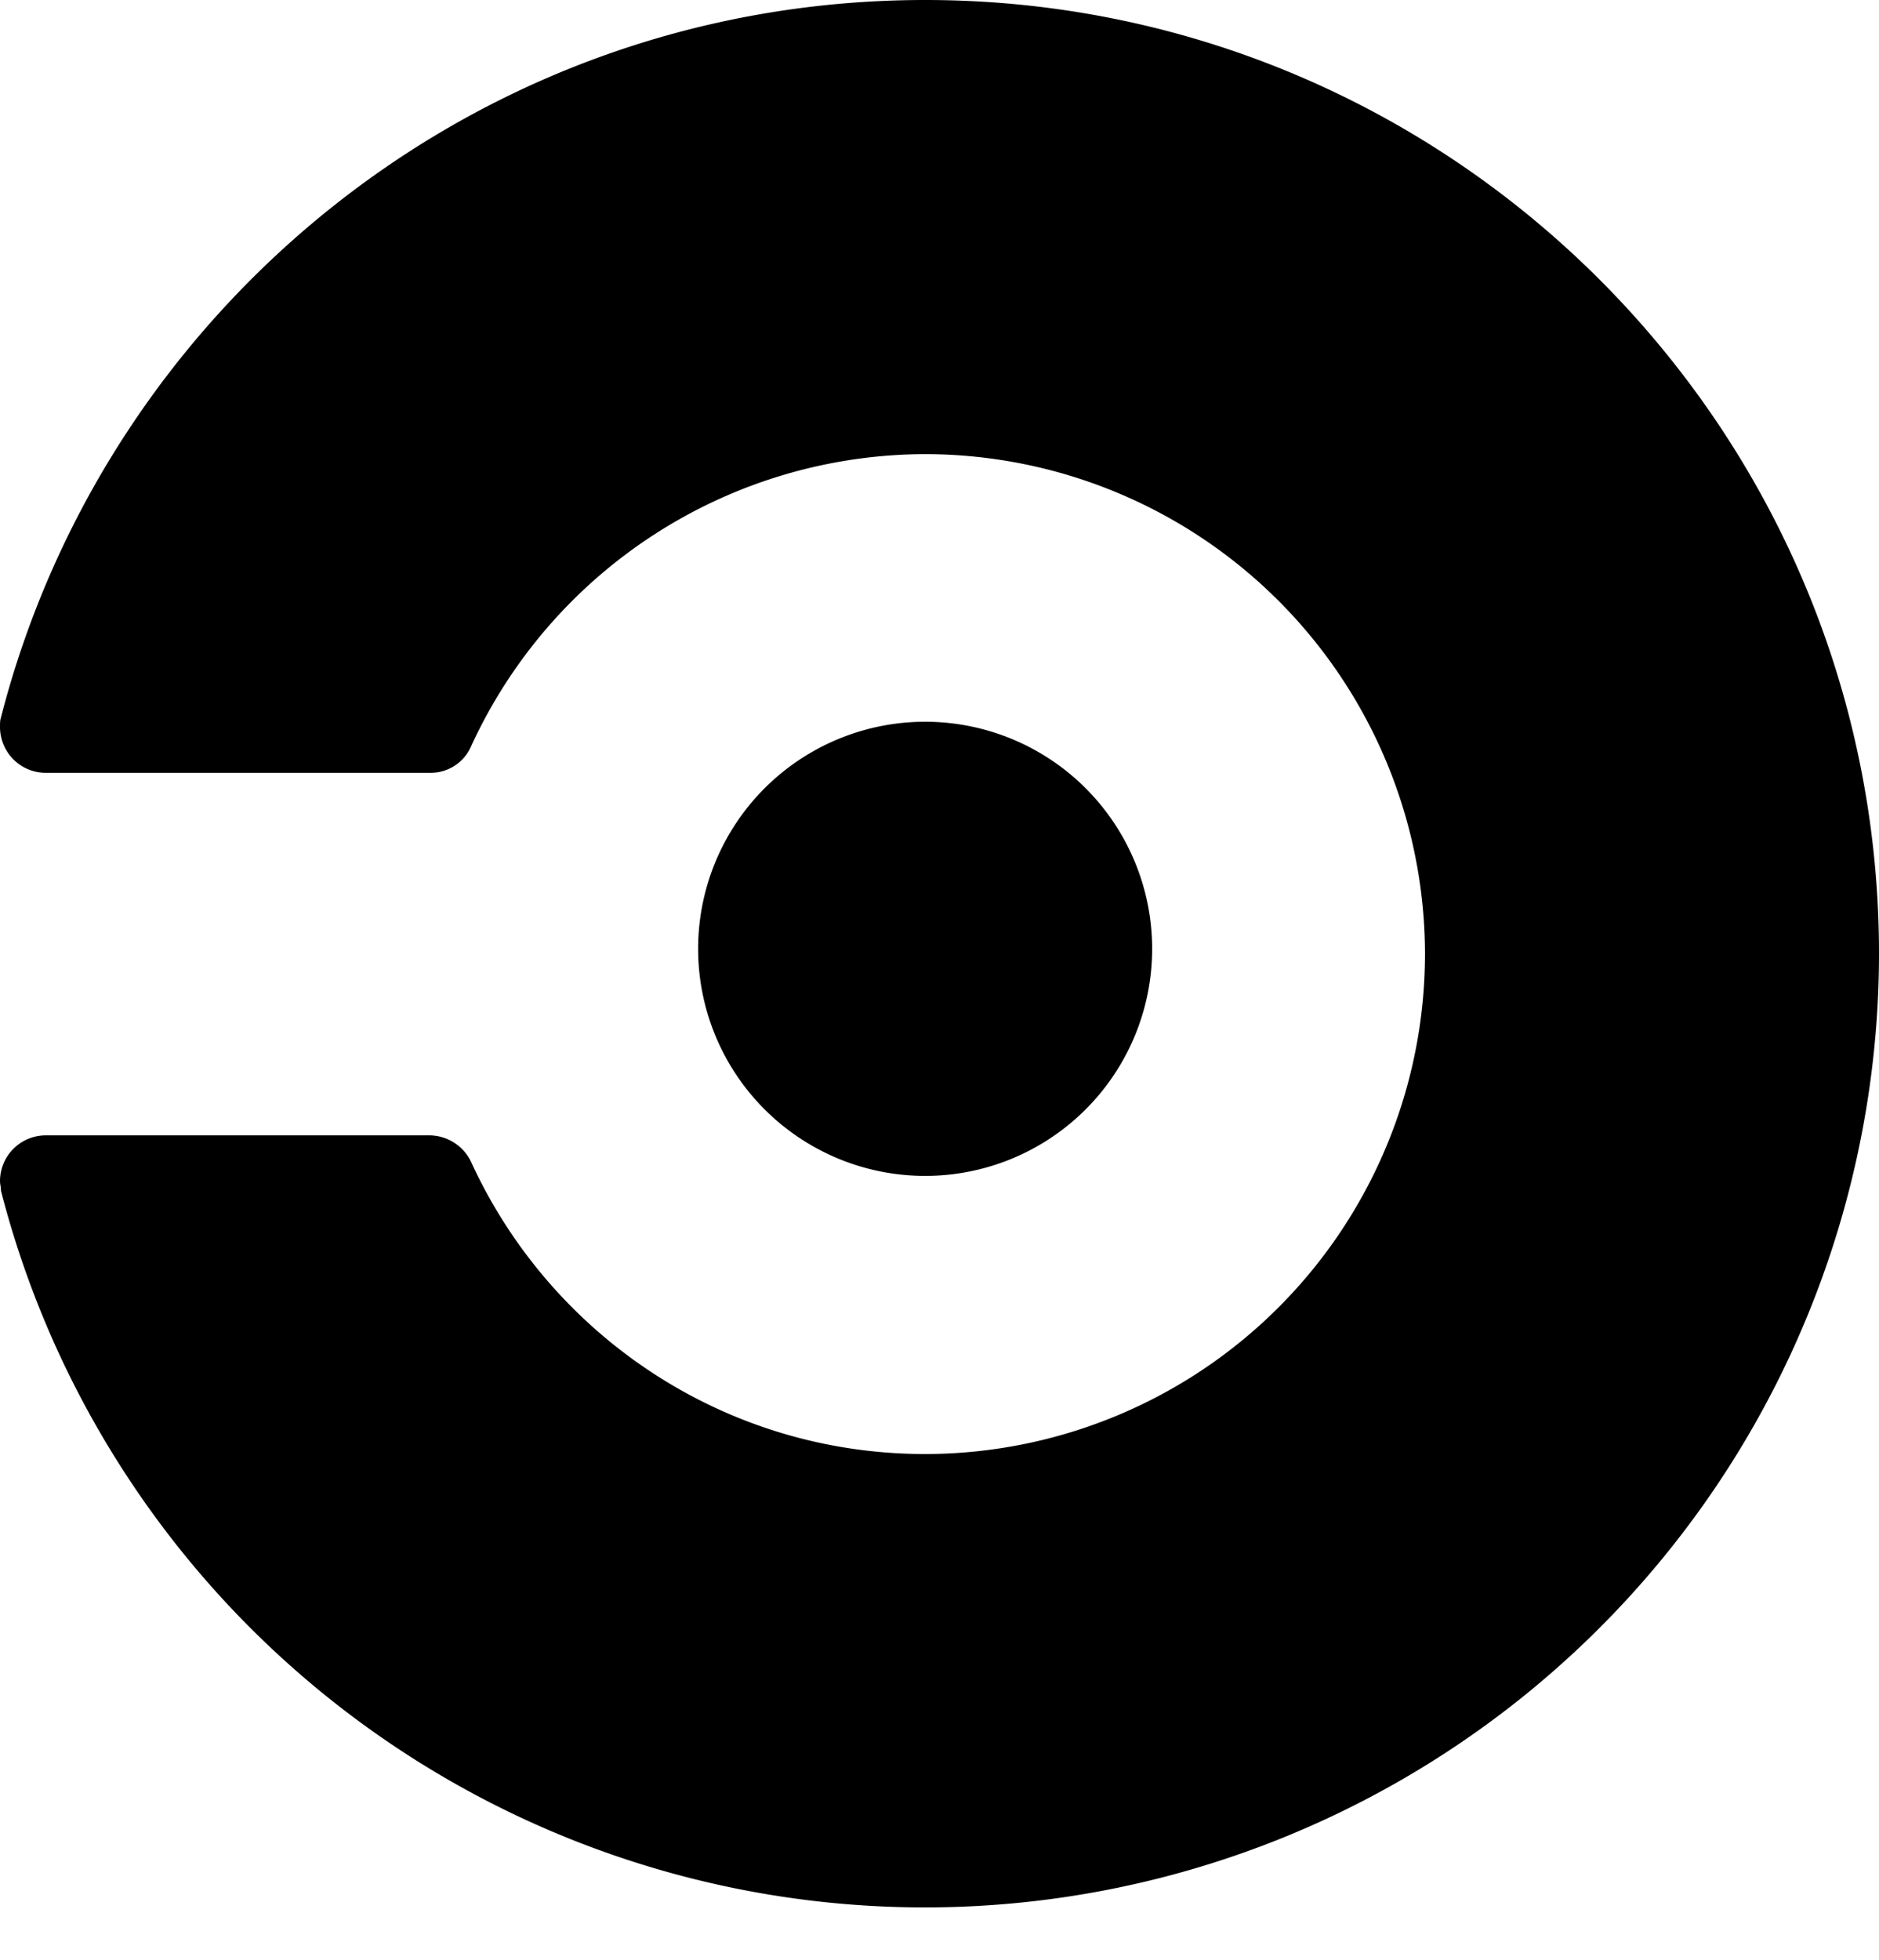 <svg xmlns="http://www.w3.org/2000/svg" fill-rule="evenodd" stroke-miterlimit="1.414" clip-rule="evenodd" stroke-linejoin="round" viewBox="0 0 15.76 16.434"><path fill-rule="nonzero" d="M5.856 8a1.904 1.904 0 1 1 3.807-.001A1.904 1.904 0 0 1 5.856 8zM7.76 0C4.024 0 .896 2.56.008 6.016 0 6.04 0 6.064 0 6.096c0 .208.168.384.384.384h3.224a.369.369 0 0 0 .344-.224A4.2 4.2 0 0 1 7.76 3.808 4.196 4.196 0 0 1 11.952 8a4.196 4.196 0 0 1-4.192 4.192c-1.688 0-3.144-1-3.808-2.448a.39.39 0 0 0-.344-.224H.384A.384.384 0 0 0 0 9.904c0 .024.008.048.008.08A8.002 8.002 0 0 0 15.76 8c0-4.416-3.584-8-8-8z"/></svg>